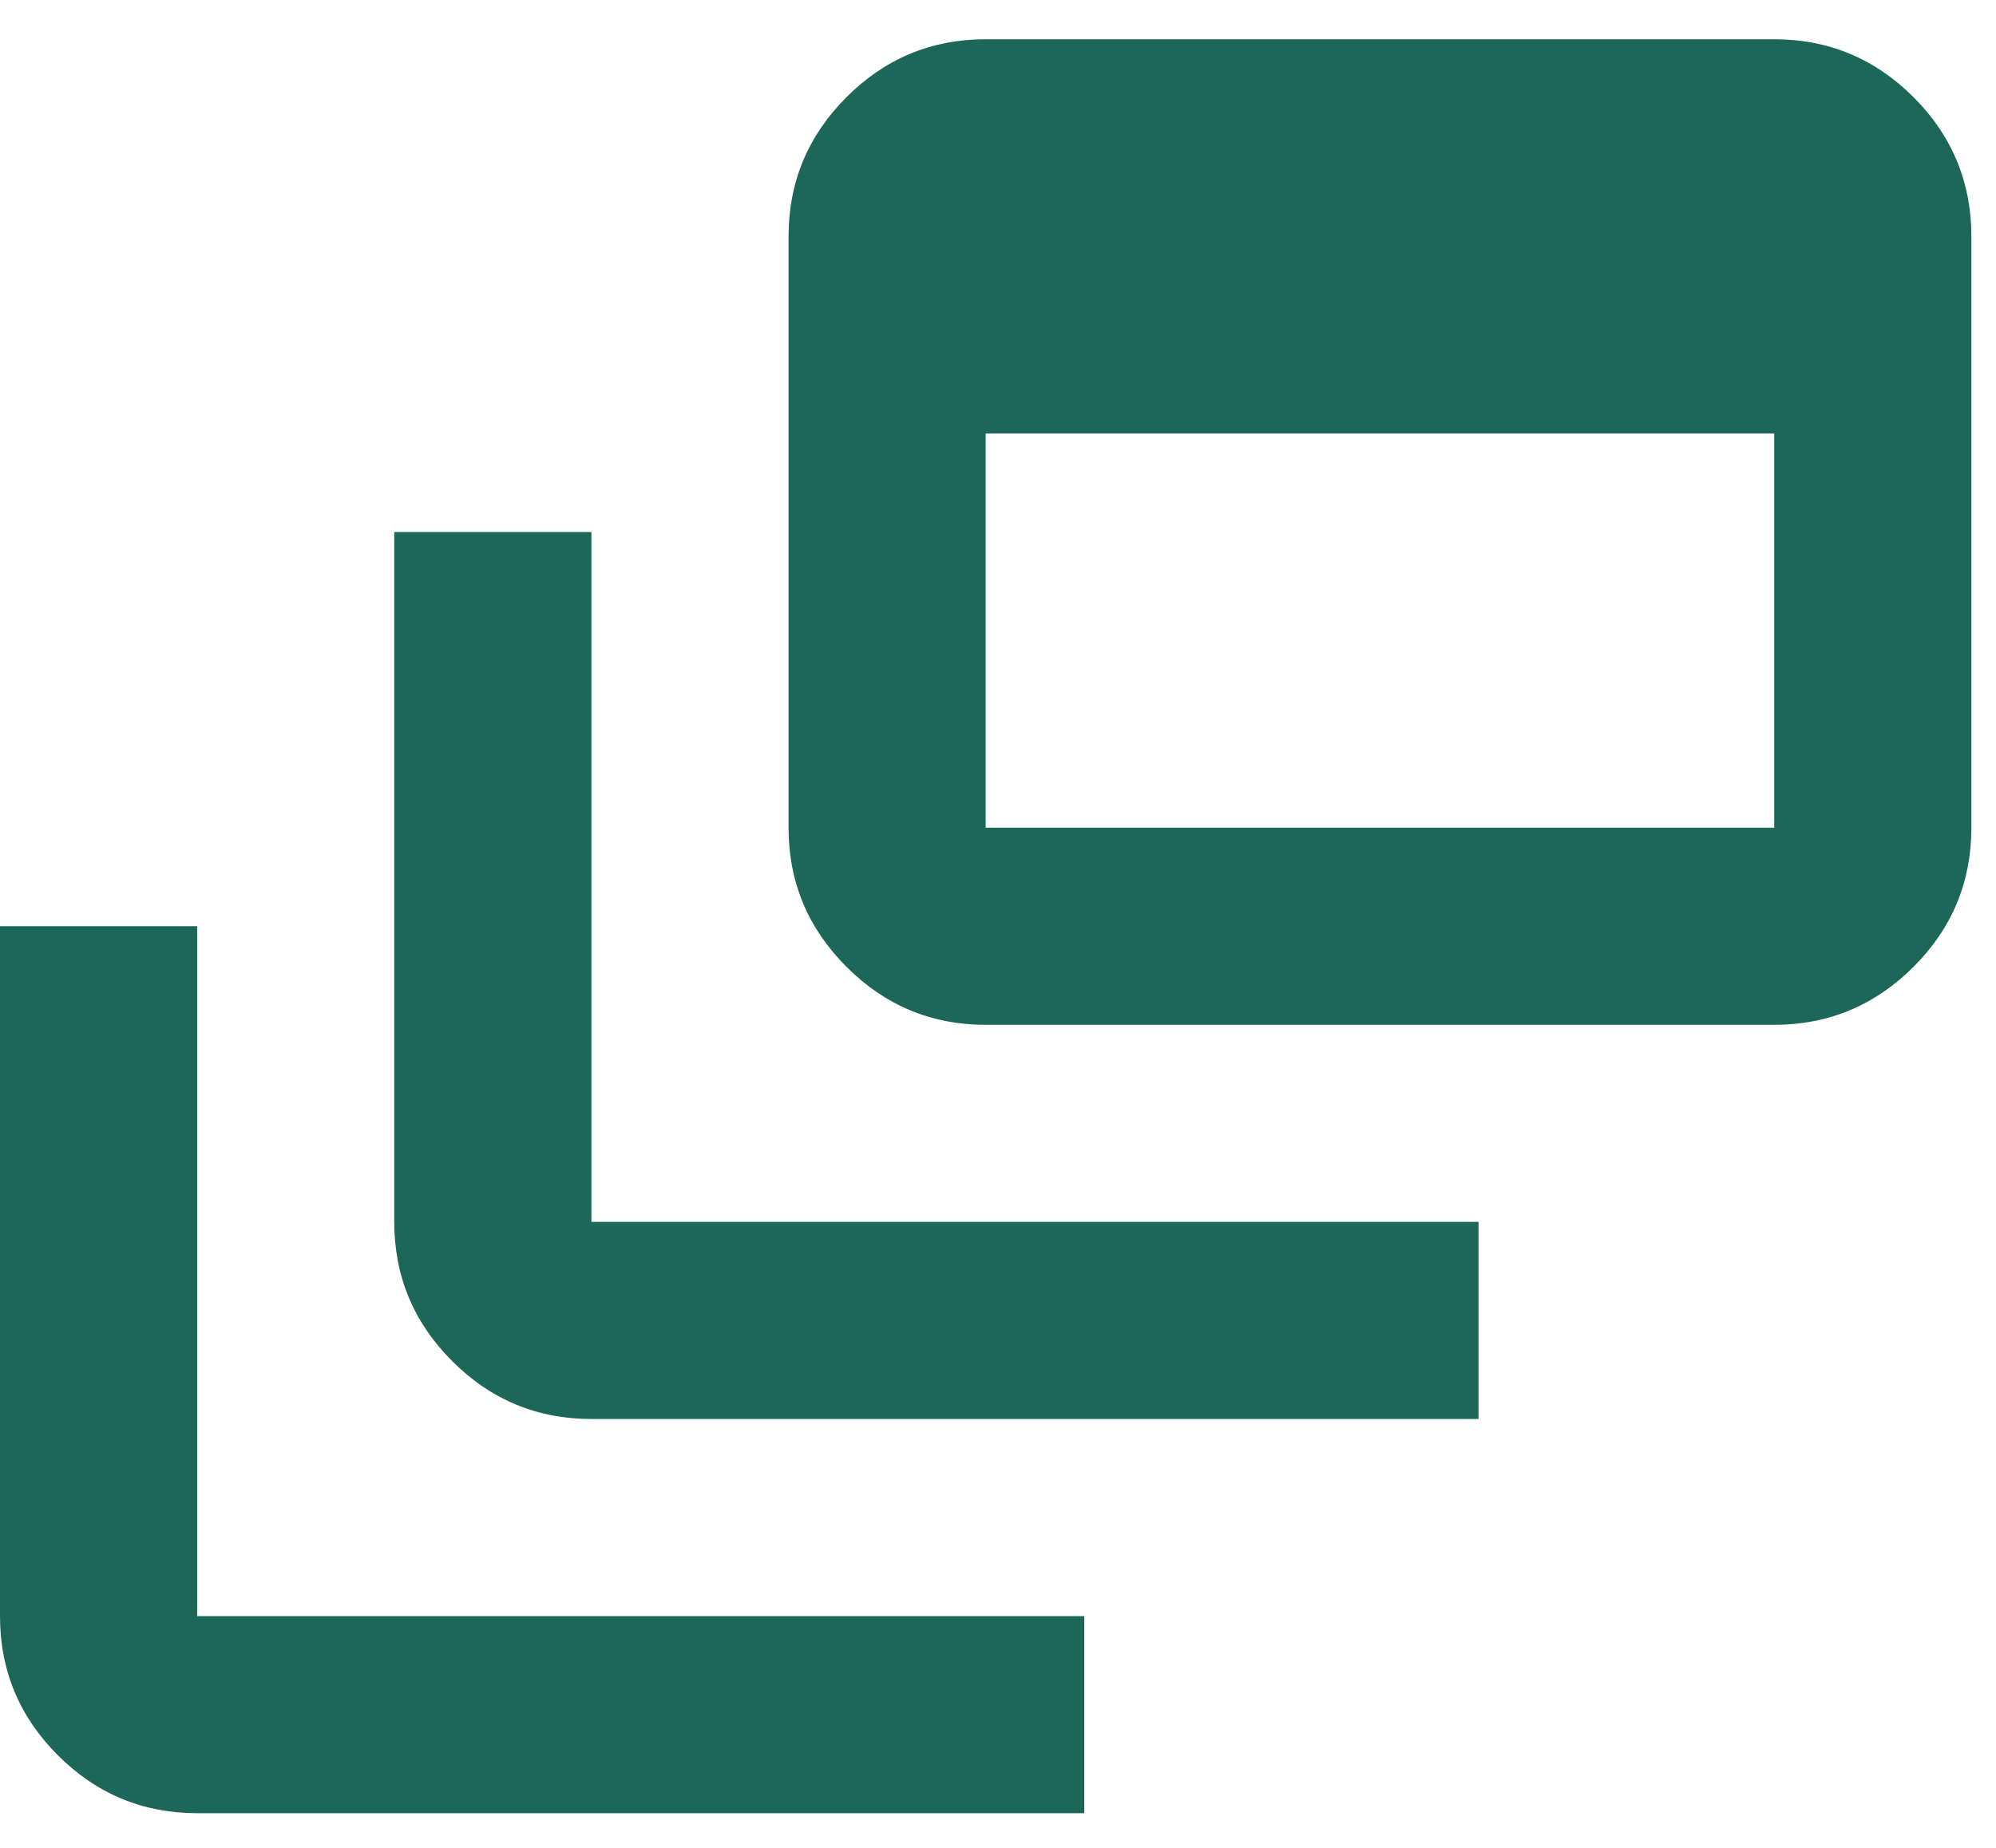 <svg width="27" height="25" viewBox="0 0 27 25" fill="none" xmlns="http://www.w3.org/2000/svg">
<path d="M2.667 24.531C1.933 24.531 1.306 24.27 0.784 23.749C0.261 23.226 0 22.598 0 21.865V12.531H2.667V21.865H14.667V24.531H2.667ZM8 19.198C7.267 19.198 6.639 18.937 6.117 18.415C5.595 17.893 5.333 17.265 5.333 16.531V7.198H8V16.531H20V19.198H8ZM13.333 13.865C12.6 13.865 11.972 13.603 11.451 13.081C10.928 12.559 10.667 11.931 10.667 11.198V3.198C10.667 2.465 10.928 1.837 11.451 1.314C11.972 0.792 12.6 0.531 13.333 0.531H24C24.733 0.531 25.361 0.792 25.884 1.314C26.406 1.837 26.667 2.465 26.667 3.198V11.198C26.667 11.931 26.406 12.559 25.884 13.081C25.361 13.603 24.733 13.865 24 13.865H13.333ZM13.333 11.198H24V5.865H13.333V11.198Z" fill="#1C6758"/>
</svg>
